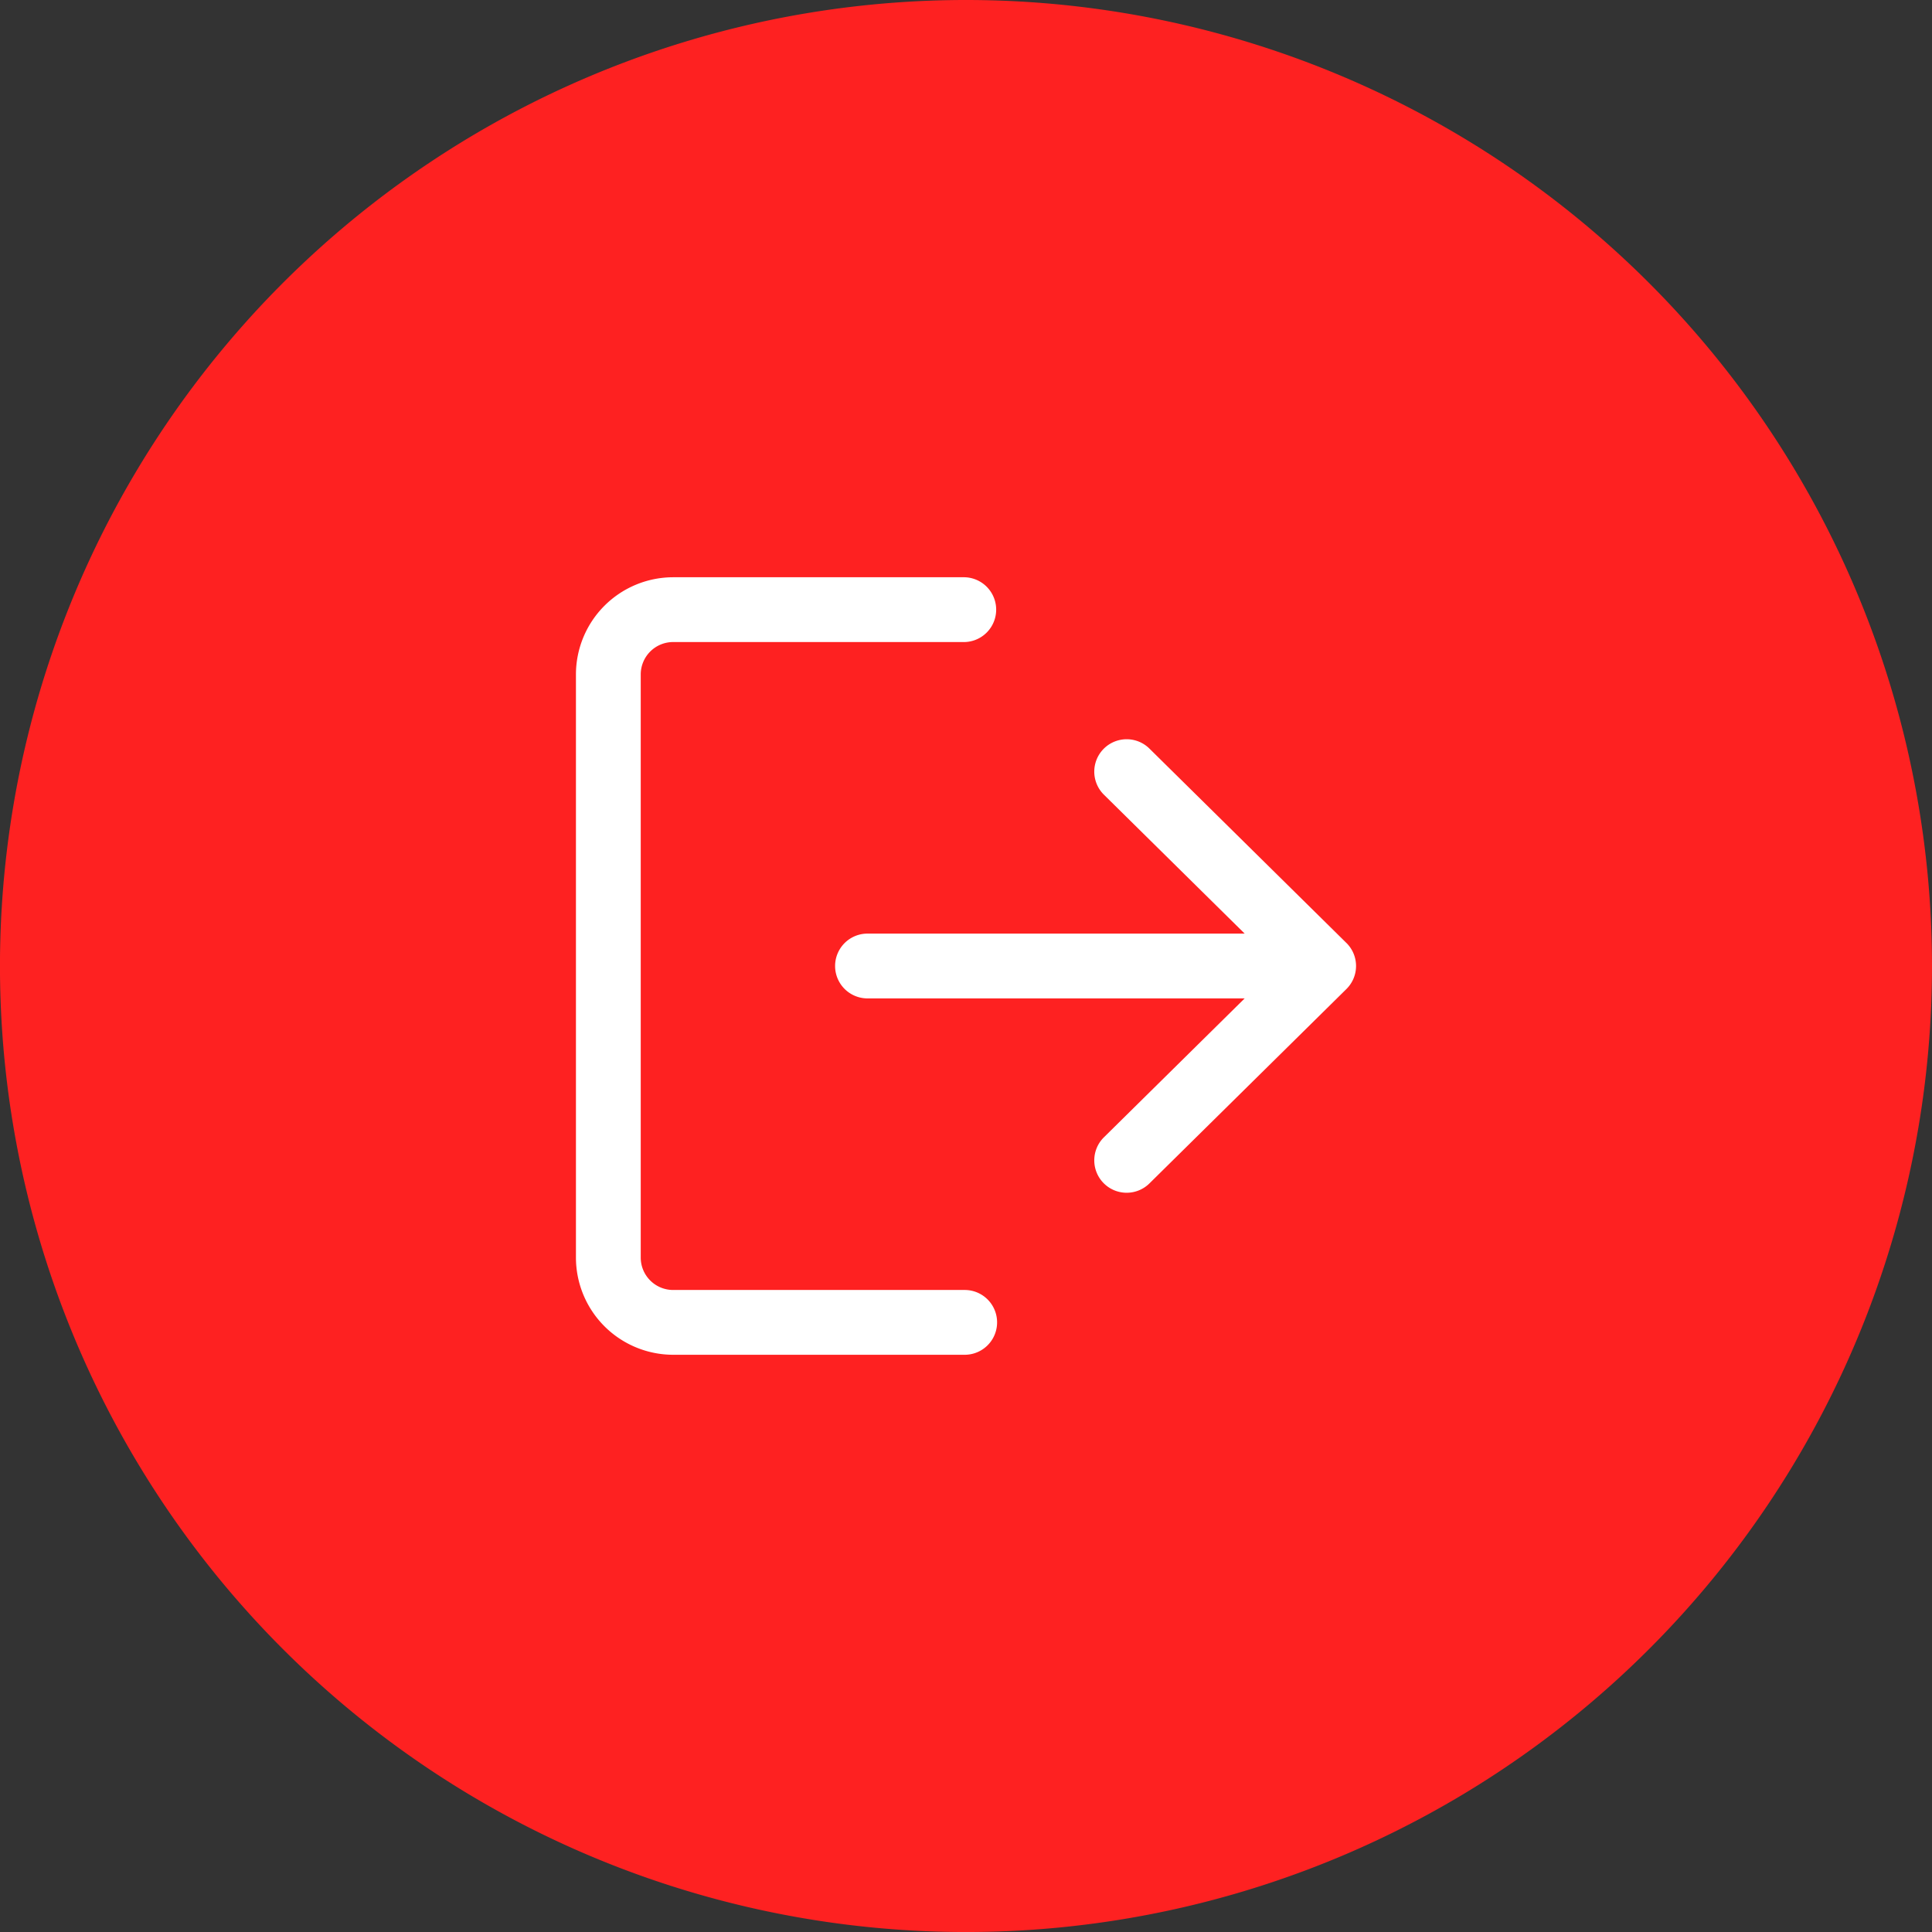 <svg xmlns="http://www.w3.org/2000/svg" width="71.951" height="71.951" viewBox="0 0 71.951 71.951"><rect x="0" y="0" width="71.951" height="71.951" fill="#333333" stroke="none"/><defs><style>.a{fill:#fe2121;}.b{fill:#fff;}</style></defs><path class="a" d="M35.976,0A35.976,35.976,0,1,0,71.951,35.975,35.978,35.978,0,0,0,35.976,0Z" transform="translate(0)"/><g transform="translate(21.449 20.648)"><g transform="translate(0 0.85)"><g transform="translate(0 0)"><path class="b" d="M14.478,27.393H3.619a1.207,1.207,0,0,1-1.206-1.206V4.47A1.207,1.207,0,0,1,3.619,3.263H14.478a1.207,1.207,0,0,0,0-2.413H3.619A3.624,3.624,0,0,0,0,4.47V26.187a3.624,3.624,0,0,0,3.619,3.619H14.478a1.206,1.206,0,1,0,0-2.413Z" transform="translate(0 -0.85)"/></g></g><g transform="translate(9.652 6.883)"><path class="b" d="M189.141,114.751l-7.336-7.239a1.206,1.206,0,1,0-1.694,1.718l5.242,5.173H171.306a1.206,1.206,0,0,0,0,2.413h14.047l-5.242,5.173a1.206,1.206,0,1,0,1.694,1.718l7.336-7.239a1.206,1.206,0,0,0,0-1.718Z" transform="translate(-170.1 -107.165)"/></g></g></svg>